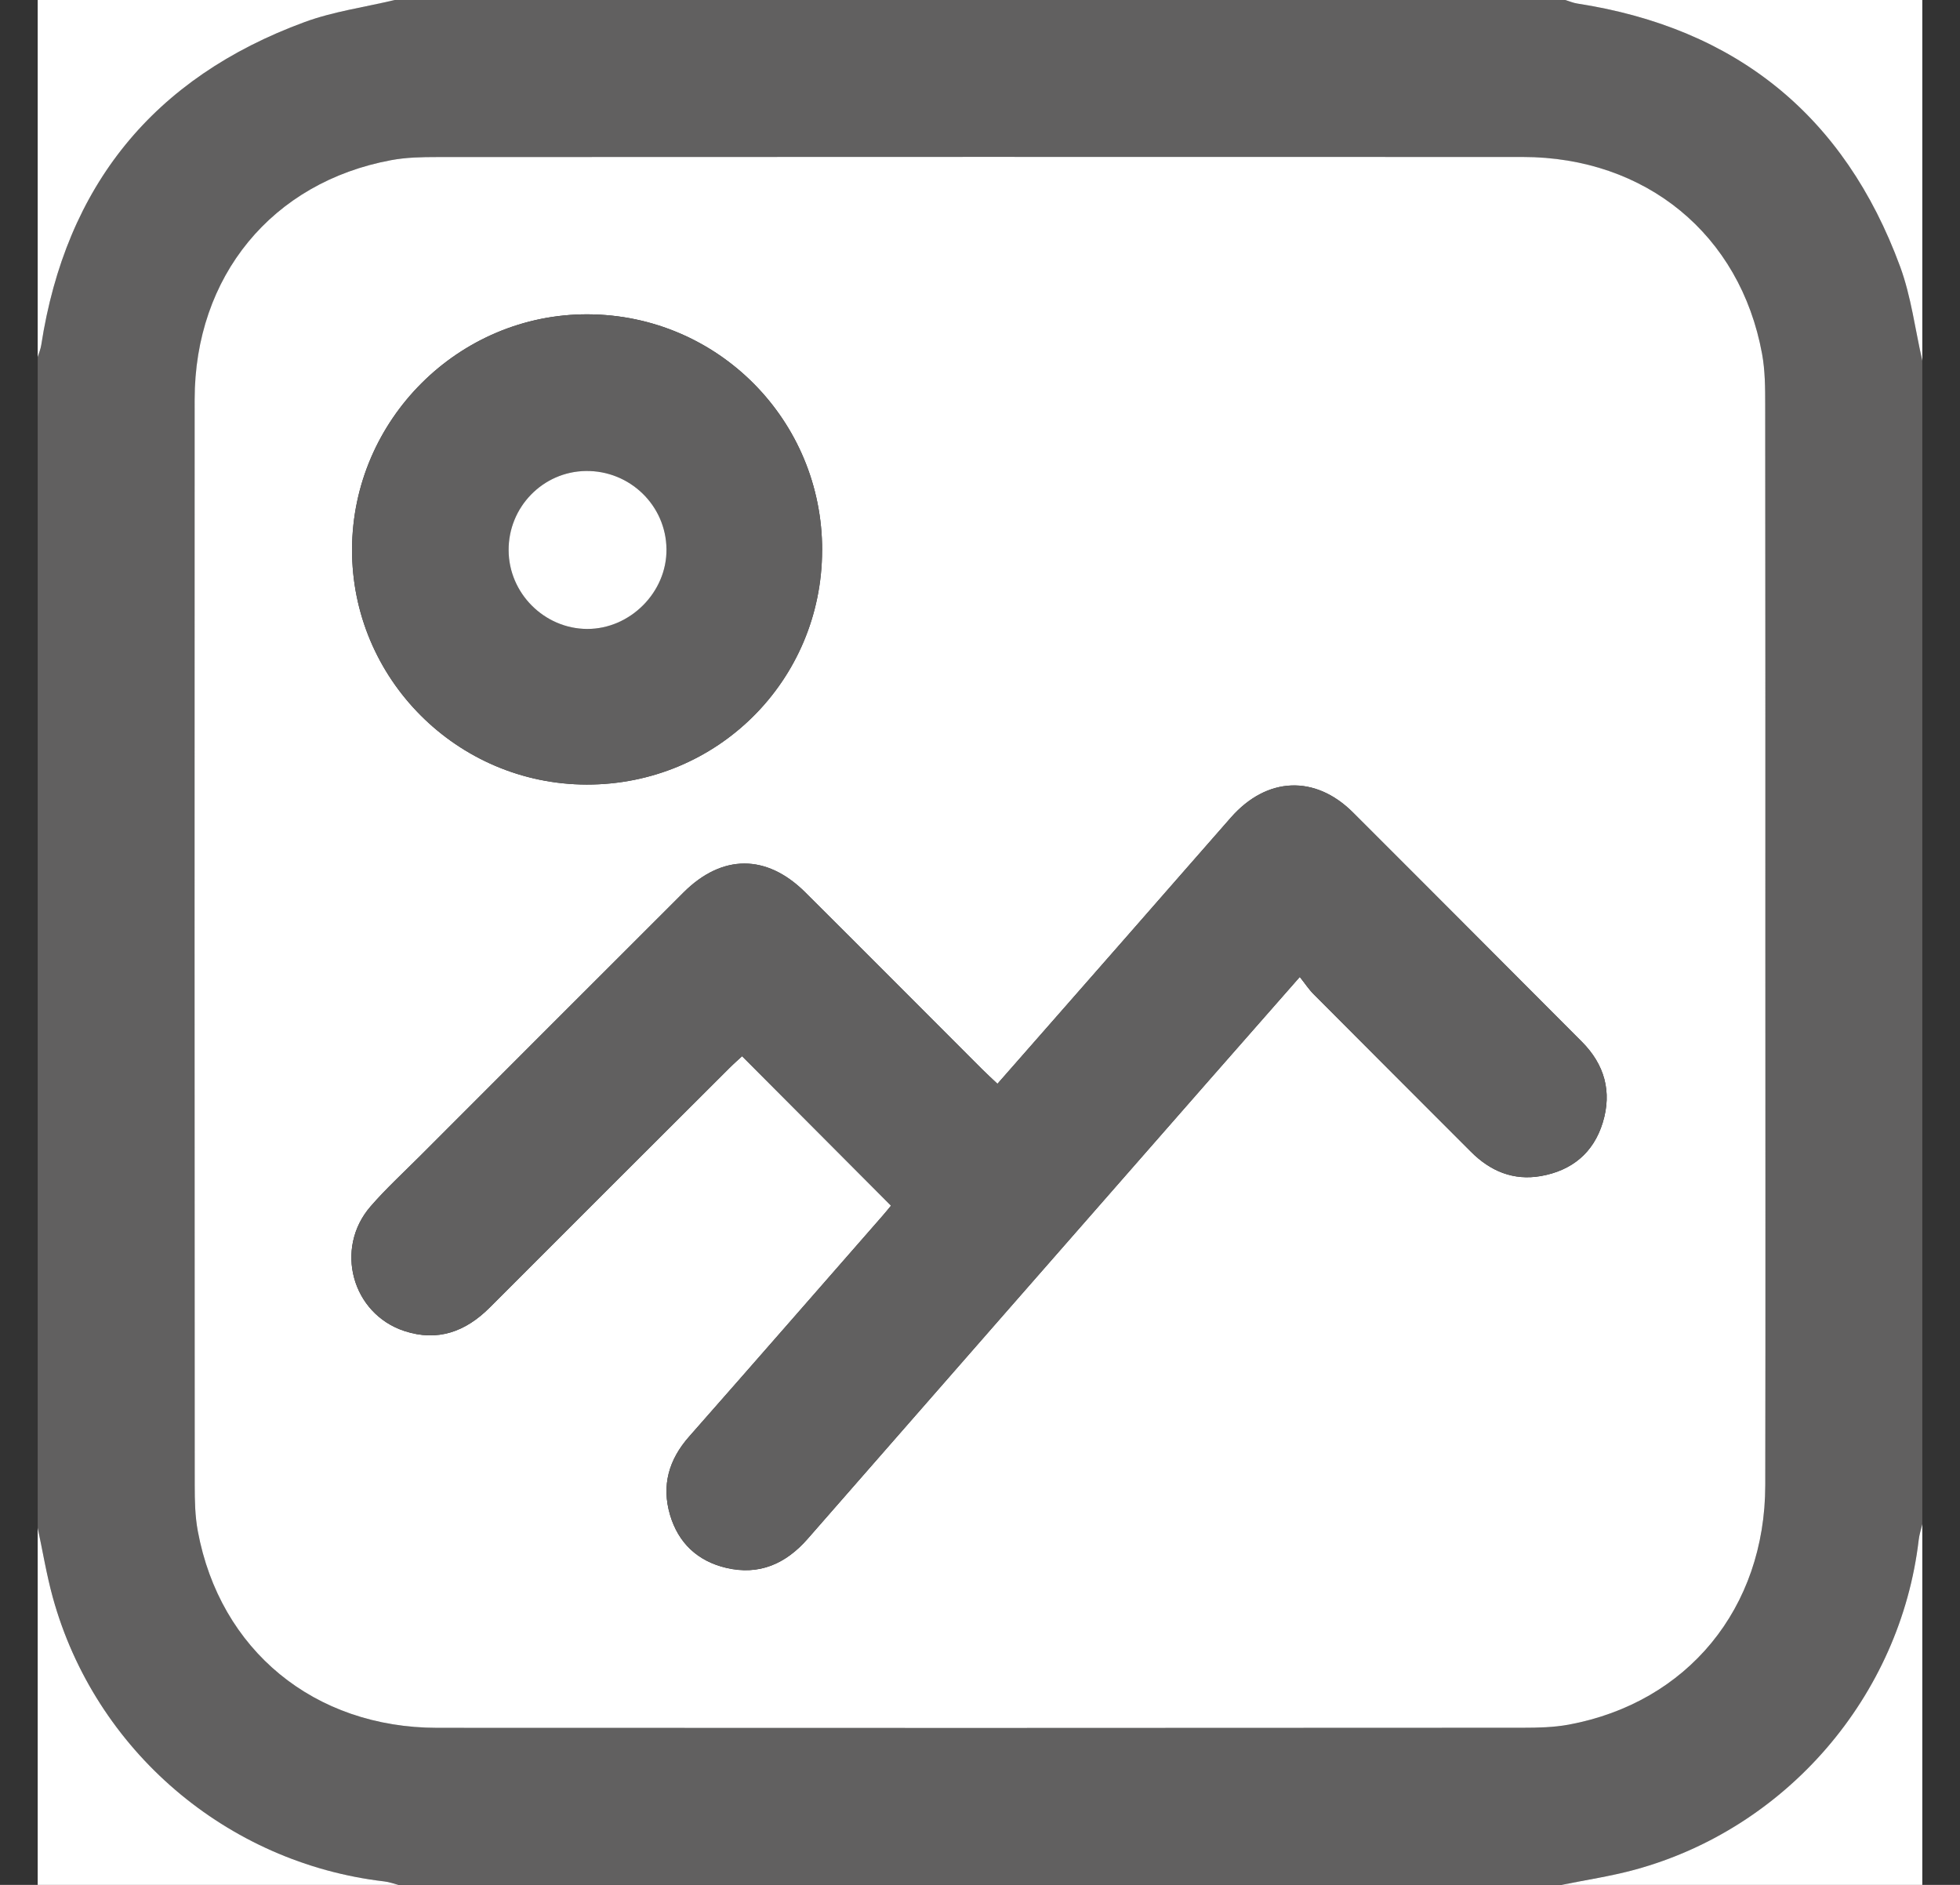 <svg width="26" height="25" viewBox="0 0 26 25" fill="none" xmlns="http://www.w3.org/2000/svg">
<rect x="0" y="0" width="26" height="25" fill="#333333" stroke="none"/>
<g clip-path="url(#clip0_8643_23059)">
<path d="M0.5 20.264C0.5 15.088 0.5 9.912 0.5 4.736C0.516 4.683 0.539 4.631 0.547 4.577C0.873 2.465 2.036 1.03 4.04 0.293C4.423 0.152 4.837 0.096 5.236 0C10.412 0 15.588 0 20.764 0C20.817 0.016 20.869 0.039 20.923 0.047C23.033 0.373 24.468 1.535 25.205 3.534C25.352 3.933 25.404 4.367 25.5 4.785V20.215C25.484 20.285 25.461 20.355 25.452 20.425C25.209 22.493 23.704 24.248 21.689 24.798C21.37 24.885 21.04 24.934 20.715 25H5.285C5.223 24.984 5.161 24.961 5.098 24.954C3.008 24.71 1.26 23.216 0.701 21.186C0.617 20.884 0.566 20.571 0.5 20.264ZM23.419 12.498C23.419 10.123 23.419 7.747 23.416 5.371C23.416 5.144 23.415 4.913 23.374 4.691C23.085 3.112 21.834 2.083 20.199 2.083C15.399 2.08 10.598 2.081 5.798 2.083C5.595 2.083 5.389 2.087 5.19 2.124C3.609 2.417 2.583 3.664 2.583 5.299C2.58 10.1 2.581 14.9 2.583 19.701C2.583 19.903 2.587 20.11 2.624 20.308C2.917 21.887 4.167 22.916 5.8 22.917C10.6 22.92 15.401 22.919 20.201 22.916C20.404 22.916 20.61 22.911 20.809 22.875C22.386 22.584 23.415 21.331 23.418 19.699C23.421 17.299 23.419 14.899 23.419 12.498Z" fill="#616060"/>
<path d="M20.715 25C21.04 24.934 21.37 24.885 21.689 24.798C23.704 24.248 25.209 22.493 25.452 20.426C25.46 20.355 25.483 20.286 25.5 20.215V25H20.715V25Z" fill="white"/>
<path d="M25.5 4.785C25.404 4.367 25.352 3.933 25.205 3.534C24.468 1.535 23.033 0.373 20.923 0.047C20.869 0.039 20.817 0.016 20.764 0C22.342 0 23.921 0 25.5 0V4.785Z" fill="white"/>
<path d="M0.5 20.264C0.566 20.571 0.617 20.884 0.7 21.186C1.259 23.216 3.008 24.71 5.097 24.954C5.161 24.961 5.222 24.984 5.285 25H0.5C0.5 23.421 0.5 21.842 0.5 20.264Z" fill="white"/>
<path d="M5.236 0C4.837 0.096 4.423 0.152 4.04 0.293C2.036 1.03 0.873 2.465 0.547 4.577C0.539 4.631 0.516 4.683 0.5 4.736C0.5 3.162 0.5 1.587 0.5 0C2.079 0 3.658 0 5.236 0Z" fill="white"/>
<path d="M23.418 12.498C23.418 14.899 23.421 17.299 23.417 19.699C23.415 21.331 22.386 22.583 20.808 22.875C20.61 22.911 20.404 22.916 20.201 22.916C15.401 22.919 10.6 22.92 5.8 22.917C4.167 22.916 2.917 21.887 2.624 20.308C2.587 20.11 2.583 19.903 2.583 19.701C2.581 14.9 2.58 10.1 2.582 5.299C2.583 3.664 3.609 2.417 5.19 2.124C5.389 2.087 5.595 2.083 5.798 2.083C10.598 2.081 15.399 2.08 20.199 2.082C21.833 2.083 23.084 3.112 23.374 4.691C23.415 4.913 23.416 5.144 23.416 5.371C23.419 7.747 23.418 10.123 23.418 12.498ZM13.231 14.375C13.154 14.302 13.089 14.243 13.027 14.181C12.245 13.399 11.464 12.614 10.68 11.834C10.168 11.326 9.579 11.328 9.069 11.836C7.9 13.003 6.732 14.171 5.565 15.34C5.346 15.559 5.118 15.768 4.915 16.002C4.432 16.559 4.669 17.425 5.364 17.654C5.806 17.799 6.176 17.663 6.496 17.343C7.553 16.284 8.613 15.226 9.673 14.169C9.735 14.107 9.801 14.049 9.844 14.009C10.508 14.676 11.16 15.329 11.82 15.991C11.792 16.025 11.747 16.082 11.699 16.136C10.847 17.109 9.997 18.084 9.141 19.055C8.872 19.36 8.773 19.702 8.888 20.093C8.998 20.466 9.254 20.706 9.631 20.795C10.07 20.899 10.424 20.743 10.716 20.408C12.477 18.392 14.242 16.379 16.005 14.366C16.406 13.908 16.808 13.452 17.242 12.958C17.312 13.046 17.362 13.123 17.425 13.186C18.119 13.884 18.816 14.579 19.512 15.276C19.769 15.534 20.075 15.662 20.439 15.599C20.85 15.527 21.138 15.292 21.261 14.89C21.386 14.481 21.286 14.12 20.982 13.816C19.971 12.803 18.961 11.787 17.947 10.776C17.443 10.274 16.804 10.303 16.329 10.843C15.867 11.368 15.408 11.896 14.946 12.422C14.378 13.069 13.81 13.716 13.231 14.376V14.375ZM10.906 7.299C10.909 5.574 9.523 4.177 7.8 4.169C6.089 4.161 4.677 5.565 4.67 7.282C4.663 8.998 6.062 10.403 7.782 10.406C9.513 10.409 10.902 9.027 10.905 7.3L10.906 7.299Z" fill="white"/>
<path d="M13.231 14.375C13.81 13.716 14.379 13.069 14.946 12.421C15.408 11.895 15.867 11.367 16.329 10.842C16.804 10.302 17.443 10.273 17.947 10.775C18.961 11.787 19.971 12.802 20.983 13.815C21.286 14.119 21.386 14.48 21.261 14.889C21.138 15.291 20.85 15.526 20.439 15.598C20.075 15.662 19.769 15.533 19.512 15.275C18.817 14.578 18.119 13.883 17.425 13.185C17.362 13.122 17.313 13.045 17.242 12.957C16.809 13.451 16.407 13.908 16.006 14.365C14.242 16.379 12.478 18.392 10.716 20.407C10.423 20.742 10.07 20.898 9.631 20.794C9.254 20.704 8.999 20.465 8.888 20.092C8.773 19.701 8.872 19.359 9.141 19.054C9.997 18.083 10.847 17.108 11.699 16.135C11.747 16.081 11.792 16.024 11.82 15.99C11.16 15.328 10.508 14.675 9.844 14.008C9.801 14.048 9.735 14.106 9.673 14.168C8.614 15.226 7.554 16.283 6.496 17.342C6.176 17.663 5.806 17.798 5.364 17.653C4.669 17.425 4.432 16.558 4.916 16.001C5.118 15.768 5.346 15.557 5.565 15.339C6.733 14.171 7.9 13.002 9.069 11.835C9.579 11.327 10.168 11.325 10.68 11.833C11.464 12.613 12.245 13.398 13.027 14.18C13.089 14.242 13.154 14.301 13.231 14.374V14.375Z" fill="#616060"/>
<path d="M10.906 7.3C10.903 9.027 9.513 10.409 7.783 10.406C6.063 10.403 4.663 8.999 4.67 7.282C4.678 5.565 6.089 4.161 7.8 4.169C9.523 4.177 10.909 5.574 10.906 7.299L10.906 7.3ZM6.747 7.3C6.75 7.869 7.22 8.339 7.788 8.342C8.359 8.344 8.848 7.853 8.841 7.283C8.835 6.704 8.355 6.238 7.771 6.247C7.201 6.255 6.743 6.726 6.747 7.3Z" fill="#616060"/>
<path d="M6.747 7.3C6.743 6.726 7.201 6.255 7.771 6.247C8.355 6.239 8.835 6.704 8.841 7.283C8.848 7.854 8.359 8.344 7.788 8.342C7.22 8.339 6.75 7.869 6.747 7.3Z" fill="white"/>
</g>
<defs>
<clipPath id="clip0_8643_23059">
<rect width="25" height="25" fill="white" transform="translate(0.5)"/>
</clipPath>
</defs>
</svg>

